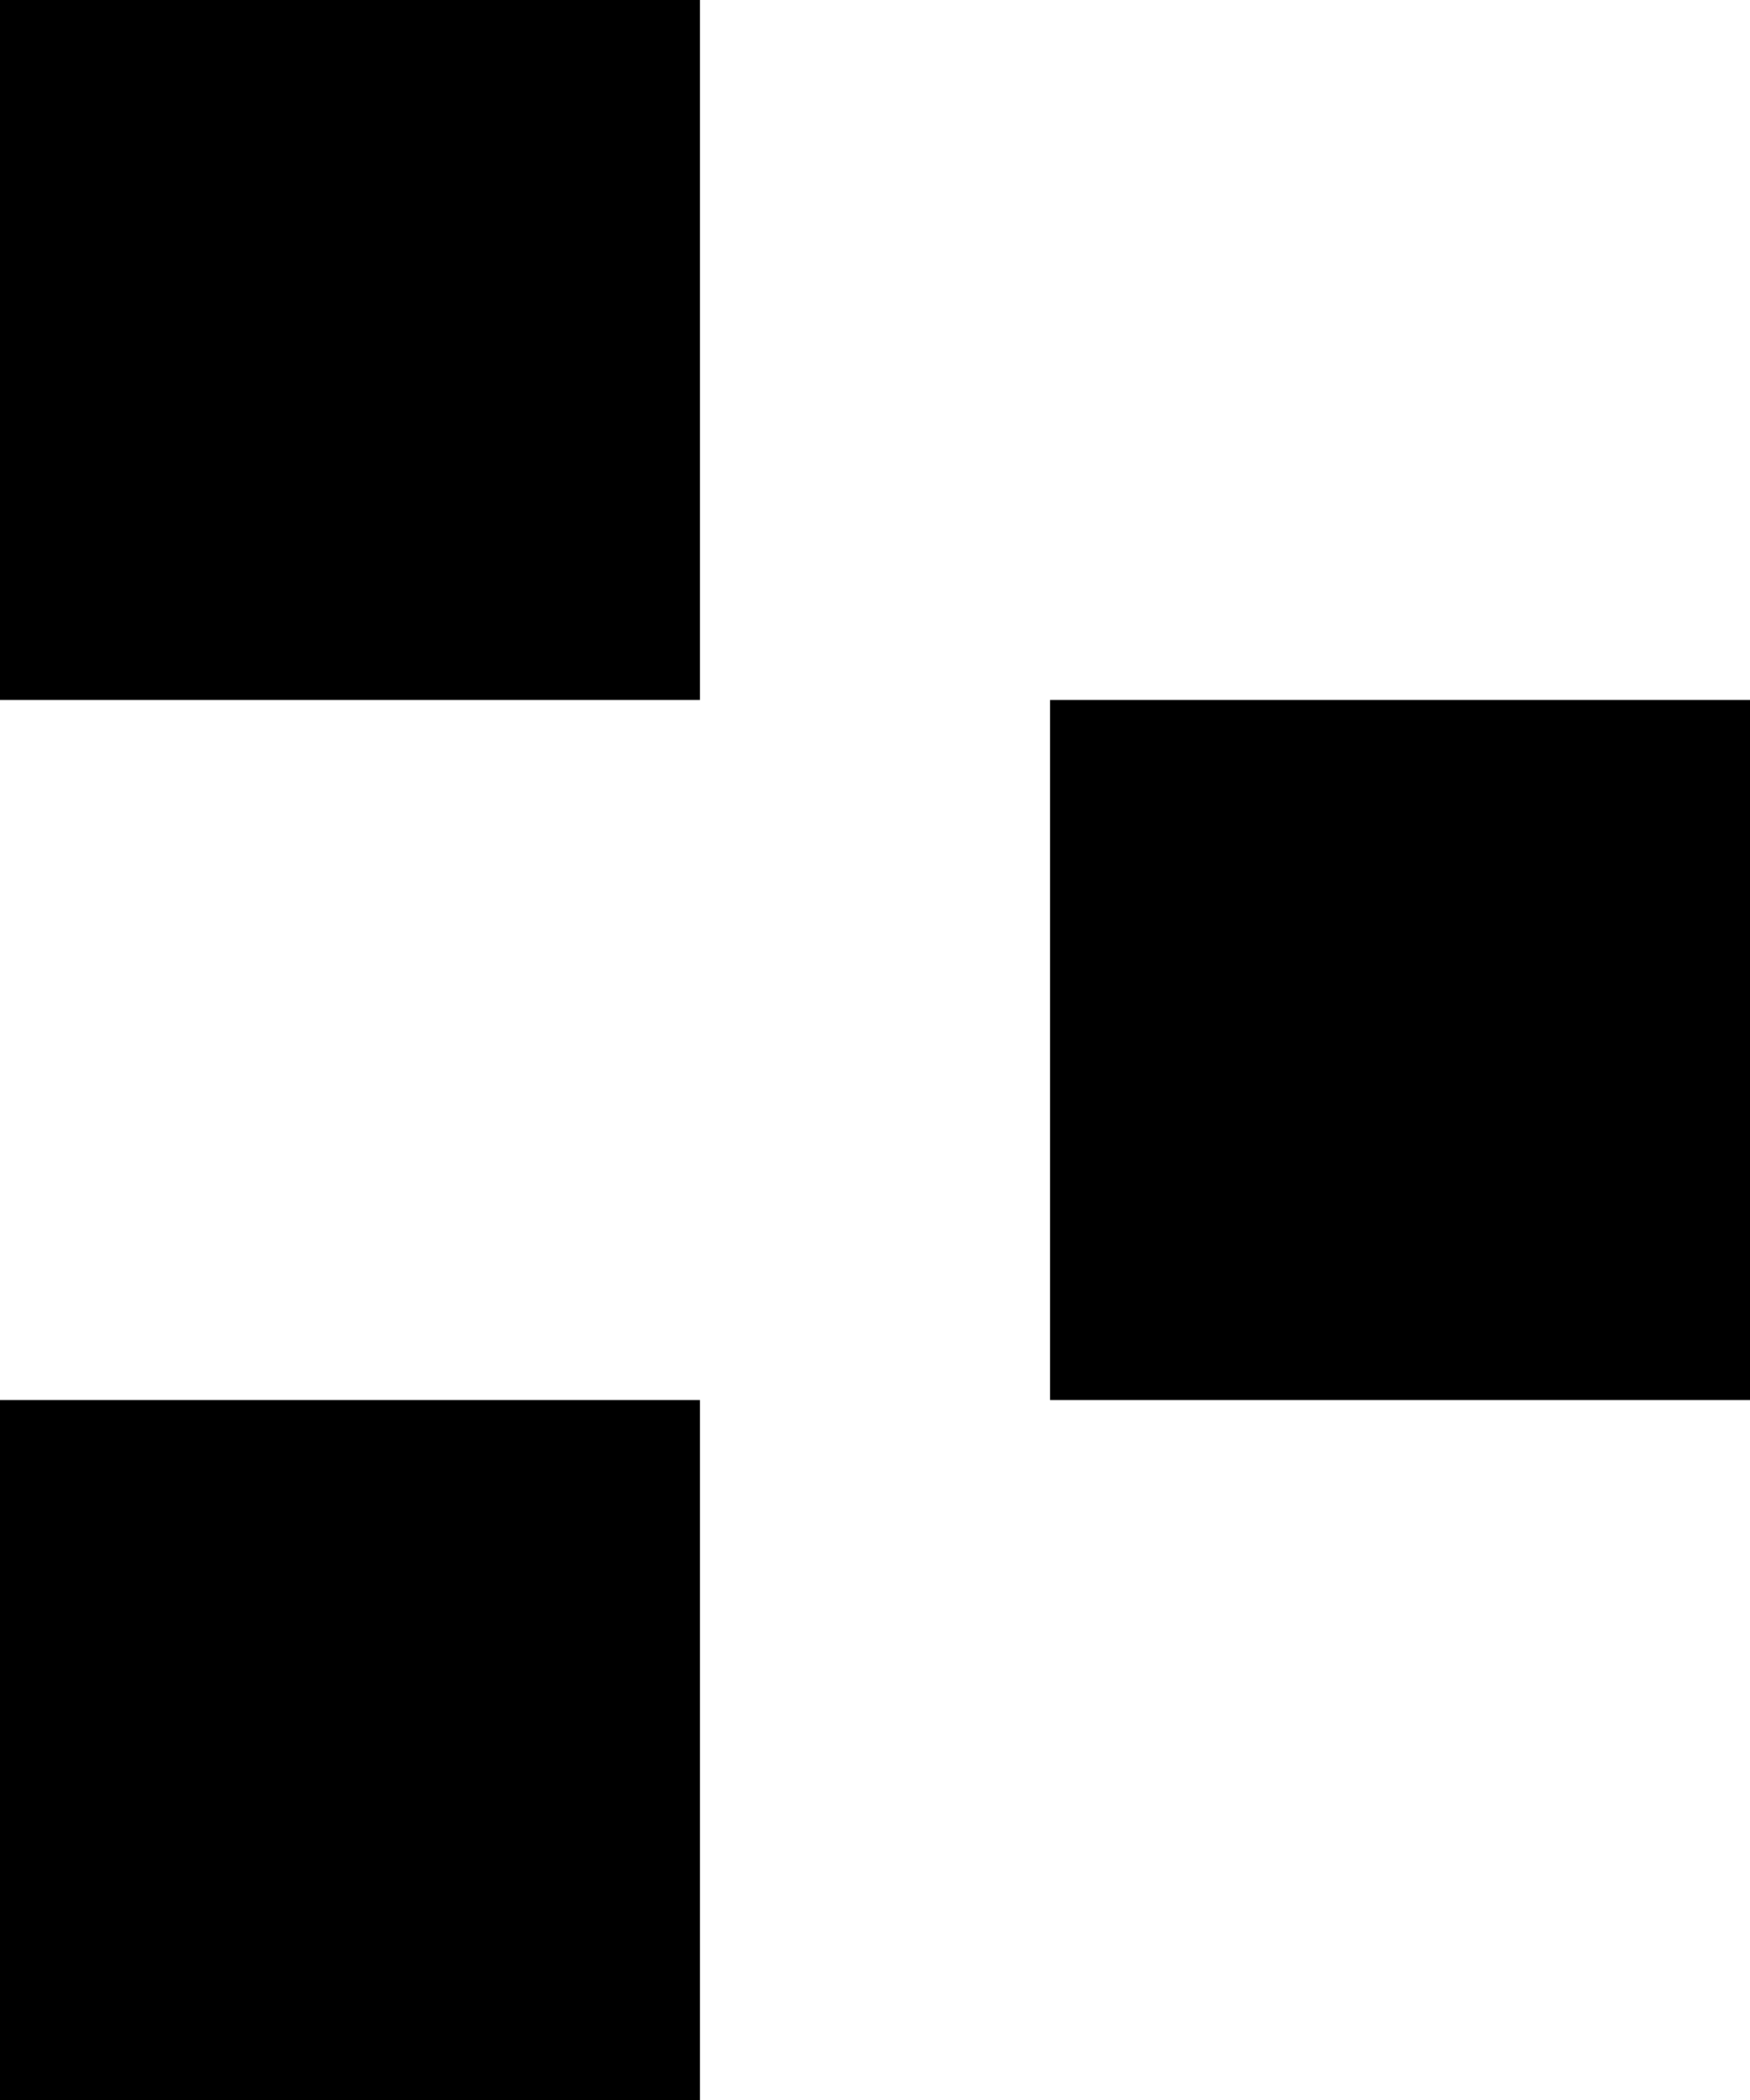 <svg width="45" height="54" viewBox="0 0 45 54" xmlns="http://www.w3.org/2000/svg"><g transform="matrix(-1 0 0 1 45 0)" fill-rule="evenodd"><path d="M0 18H18V36H0z"/><path d="M27 36H45V54H27z"/><path d="M27 0H45V18H27z"/></g></svg>